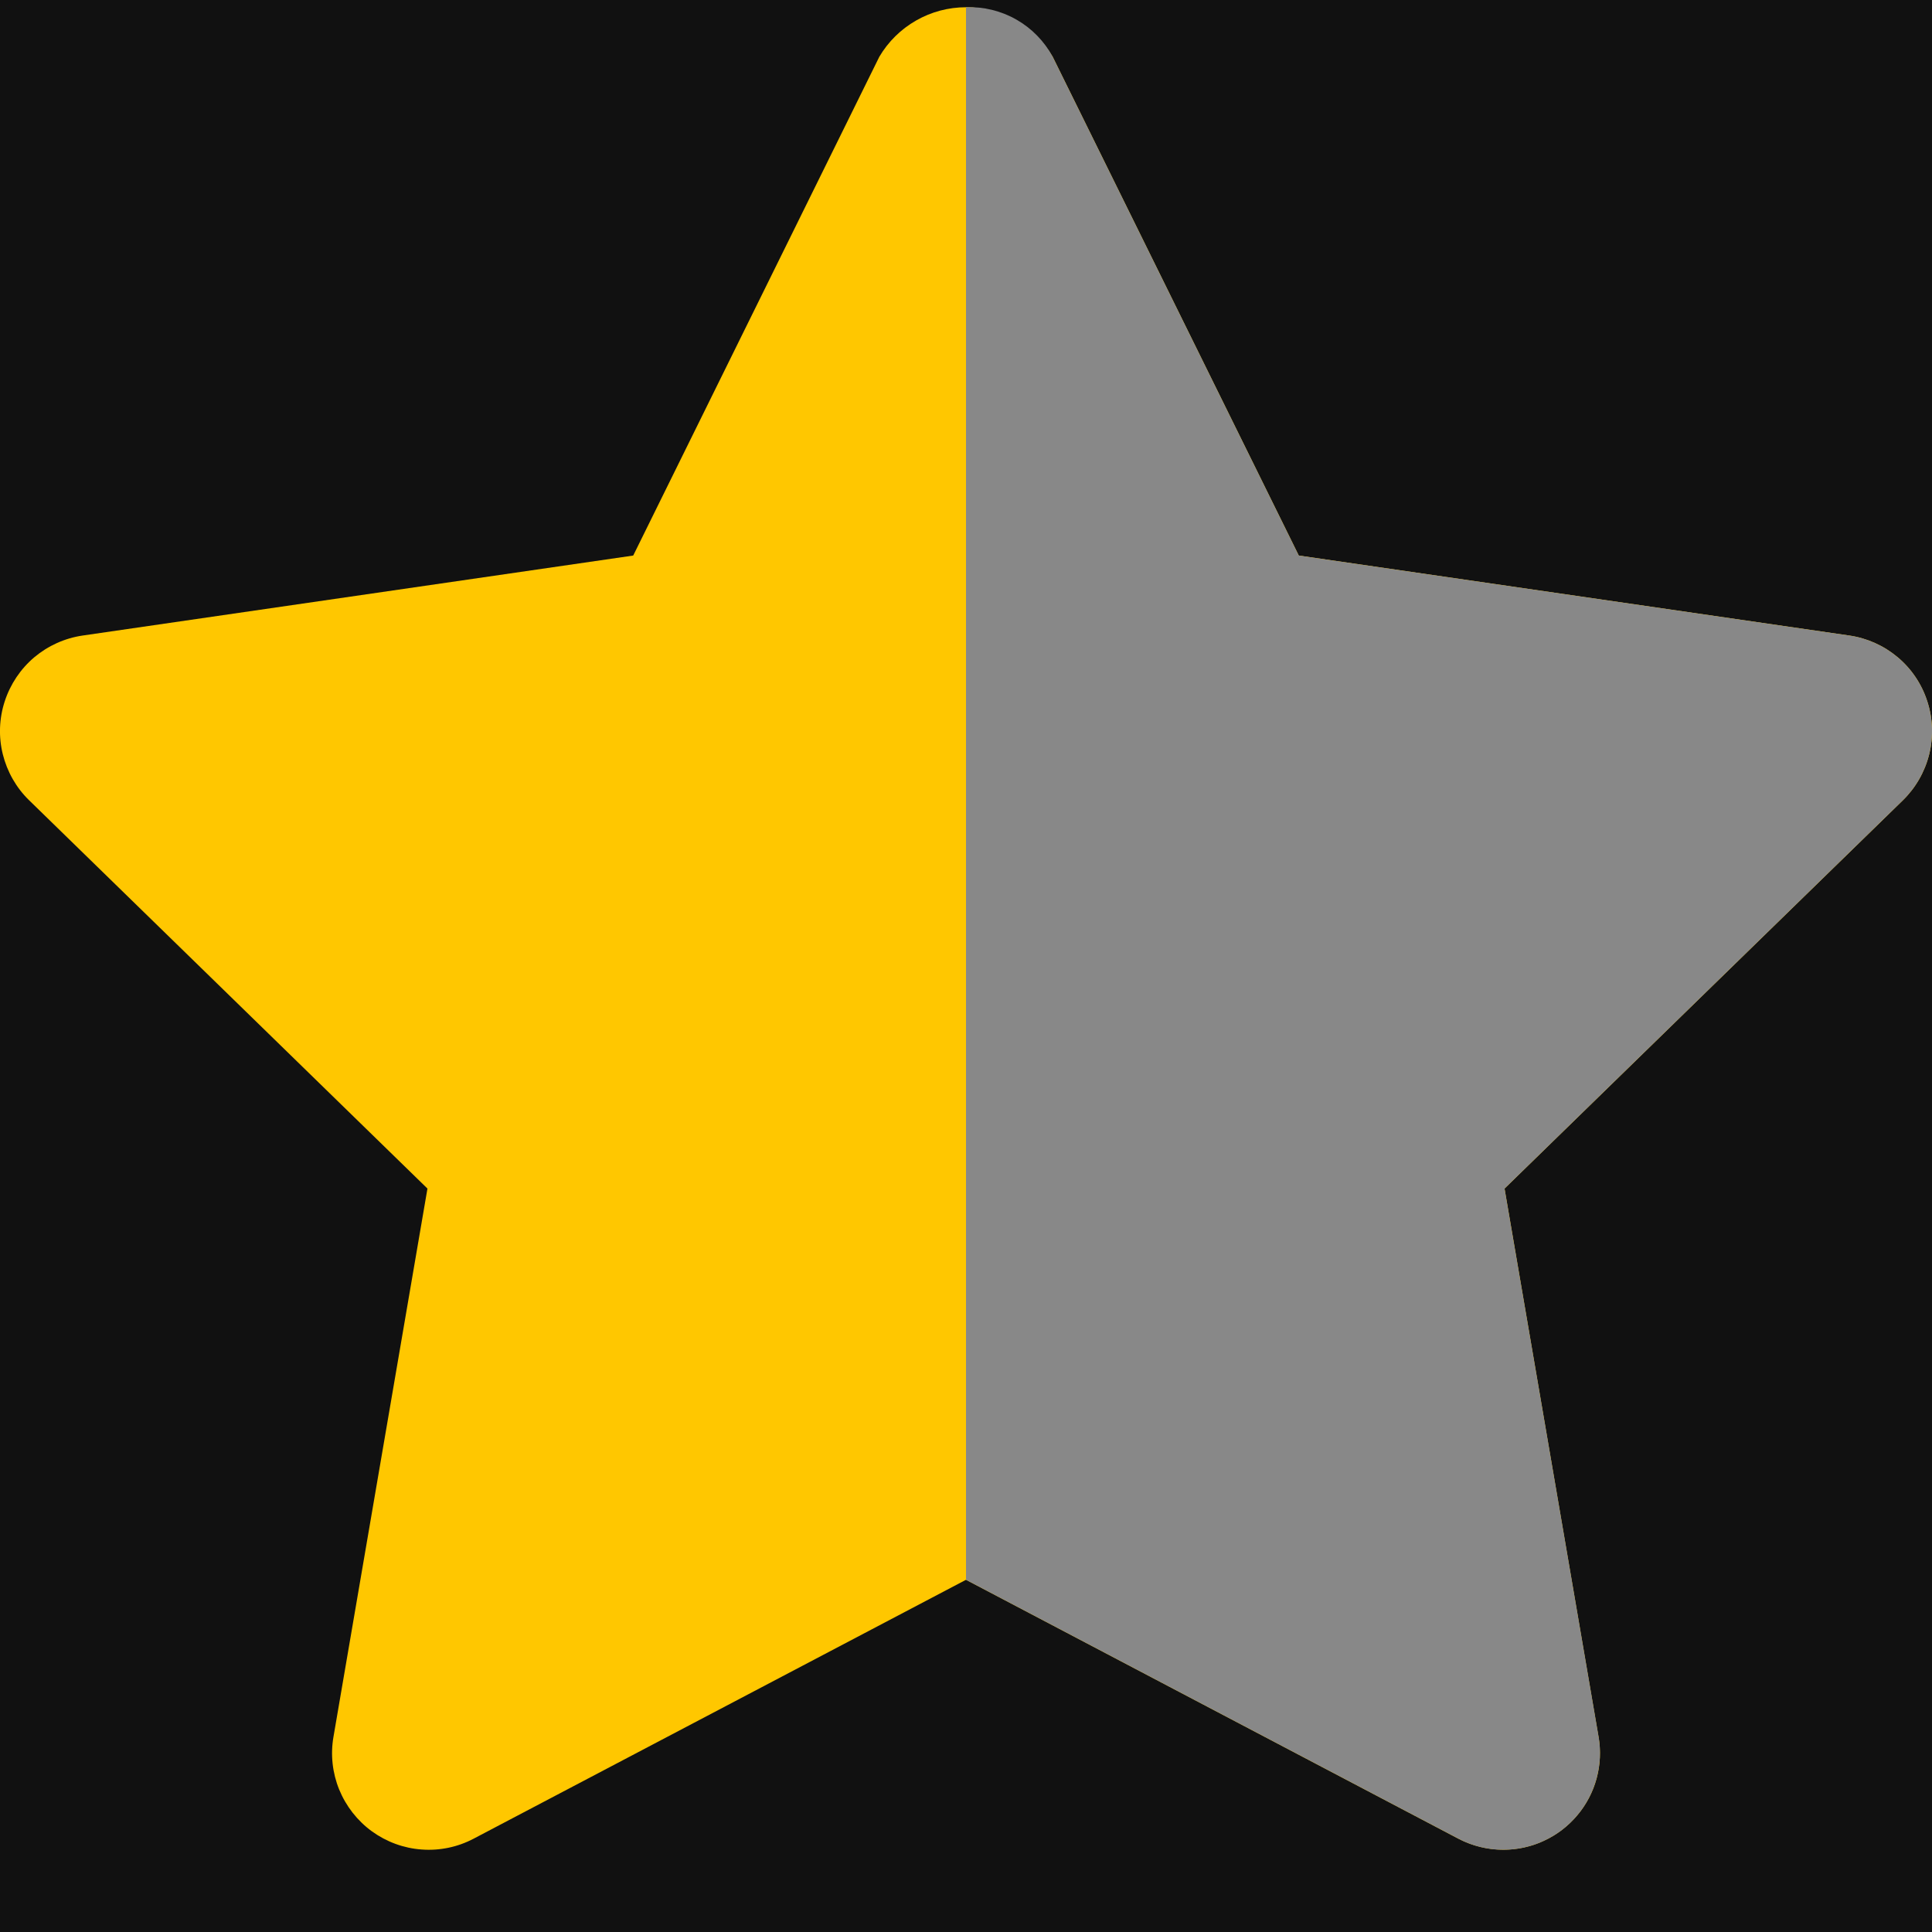 <svg width="20" height="20" viewBox="0 0 20 20" fill="none" xmlns="http://www.w3.org/2000/svg">
<rect width="20" height="20" fill="#E5E5E5"/>
<g id="Components ">
<rect width="697" height="995" transform="translate(-626 -518)" fill="#111111"/>
<g id="star-icon">
<g id="Property 1=Half">
<path id="Vector" d="M15.563 19.148C15.4 19.148 15.241 19.109 15.097 19.034L10 16.354L4.903 19.034C4.738 19.121 4.552 19.16 4.365 19.146C4.179 19.133 4.001 19.067 3.85 18.958C3.699 18.848 3.582 18.698 3.511 18.525C3.441 18.353 3.42 18.163 3.452 17.98L4.425 12.304L0.302 8.285C0.168 8.155 0.074 7.989 0.029 7.808C-0.016 7.627 -0.009 7.437 0.049 7.26C0.107 7.082 0.213 6.924 0.355 6.804C0.498 6.684 0.671 6.606 0.856 6.579L6.555 5.751L9.103 0.587C9.195 0.431 9.326 0.302 9.484 0.212C9.641 0.122 9.819 0.075 10 0.075C10.181 0.075 10.359 0.122 10.517 0.212C10.674 0.302 10.805 0.431 10.897 0.587L13.445 5.751L19.144 6.579C19.329 6.606 19.502 6.684 19.645 6.804C19.788 6.924 19.894 7.082 19.951 7.26C20.009 7.437 20.016 7.627 19.971 7.808C19.926 7.989 19.832 8.154 19.698 8.285L15.575 12.304L16.548 17.98C16.573 18.123 16.566 18.27 16.528 18.411C16.49 18.551 16.421 18.682 16.327 18.793C16.233 18.904 16.116 18.994 15.984 19.055C15.852 19.117 15.708 19.148 15.563 19.148L15.563 19.148Z" fill="#FFC700"/>
<path id="Vector_2" d="M19.951 7.259C19.894 7.082 19.788 6.924 19.645 6.804C19.502 6.684 19.329 6.606 19.144 6.579L13.445 5.751L10.897 0.587C10.81 0.426 10.68 0.293 10.522 0.203C10.363 0.112 10.182 0.068 10 0.075V16.354L15.097 19.034C15.262 19.121 15.449 19.16 15.635 19.146C15.821 19.133 15.999 19.067 16.151 18.958C16.301 18.848 16.419 18.698 16.489 18.525C16.559 18.353 16.58 18.163 16.549 17.98L15.575 12.304L19.698 8.285C19.832 8.154 19.926 7.989 19.971 7.808C20.016 7.627 20.009 7.437 19.951 7.259Z" fill="#888888"/>
</g>
<rect x="-19.5" y="-58.5" width="59" height="136.223" rx="4.5" stroke="#7B61FF" stroke-dasharray="10 5"/>
</g>
</g>
</svg>
